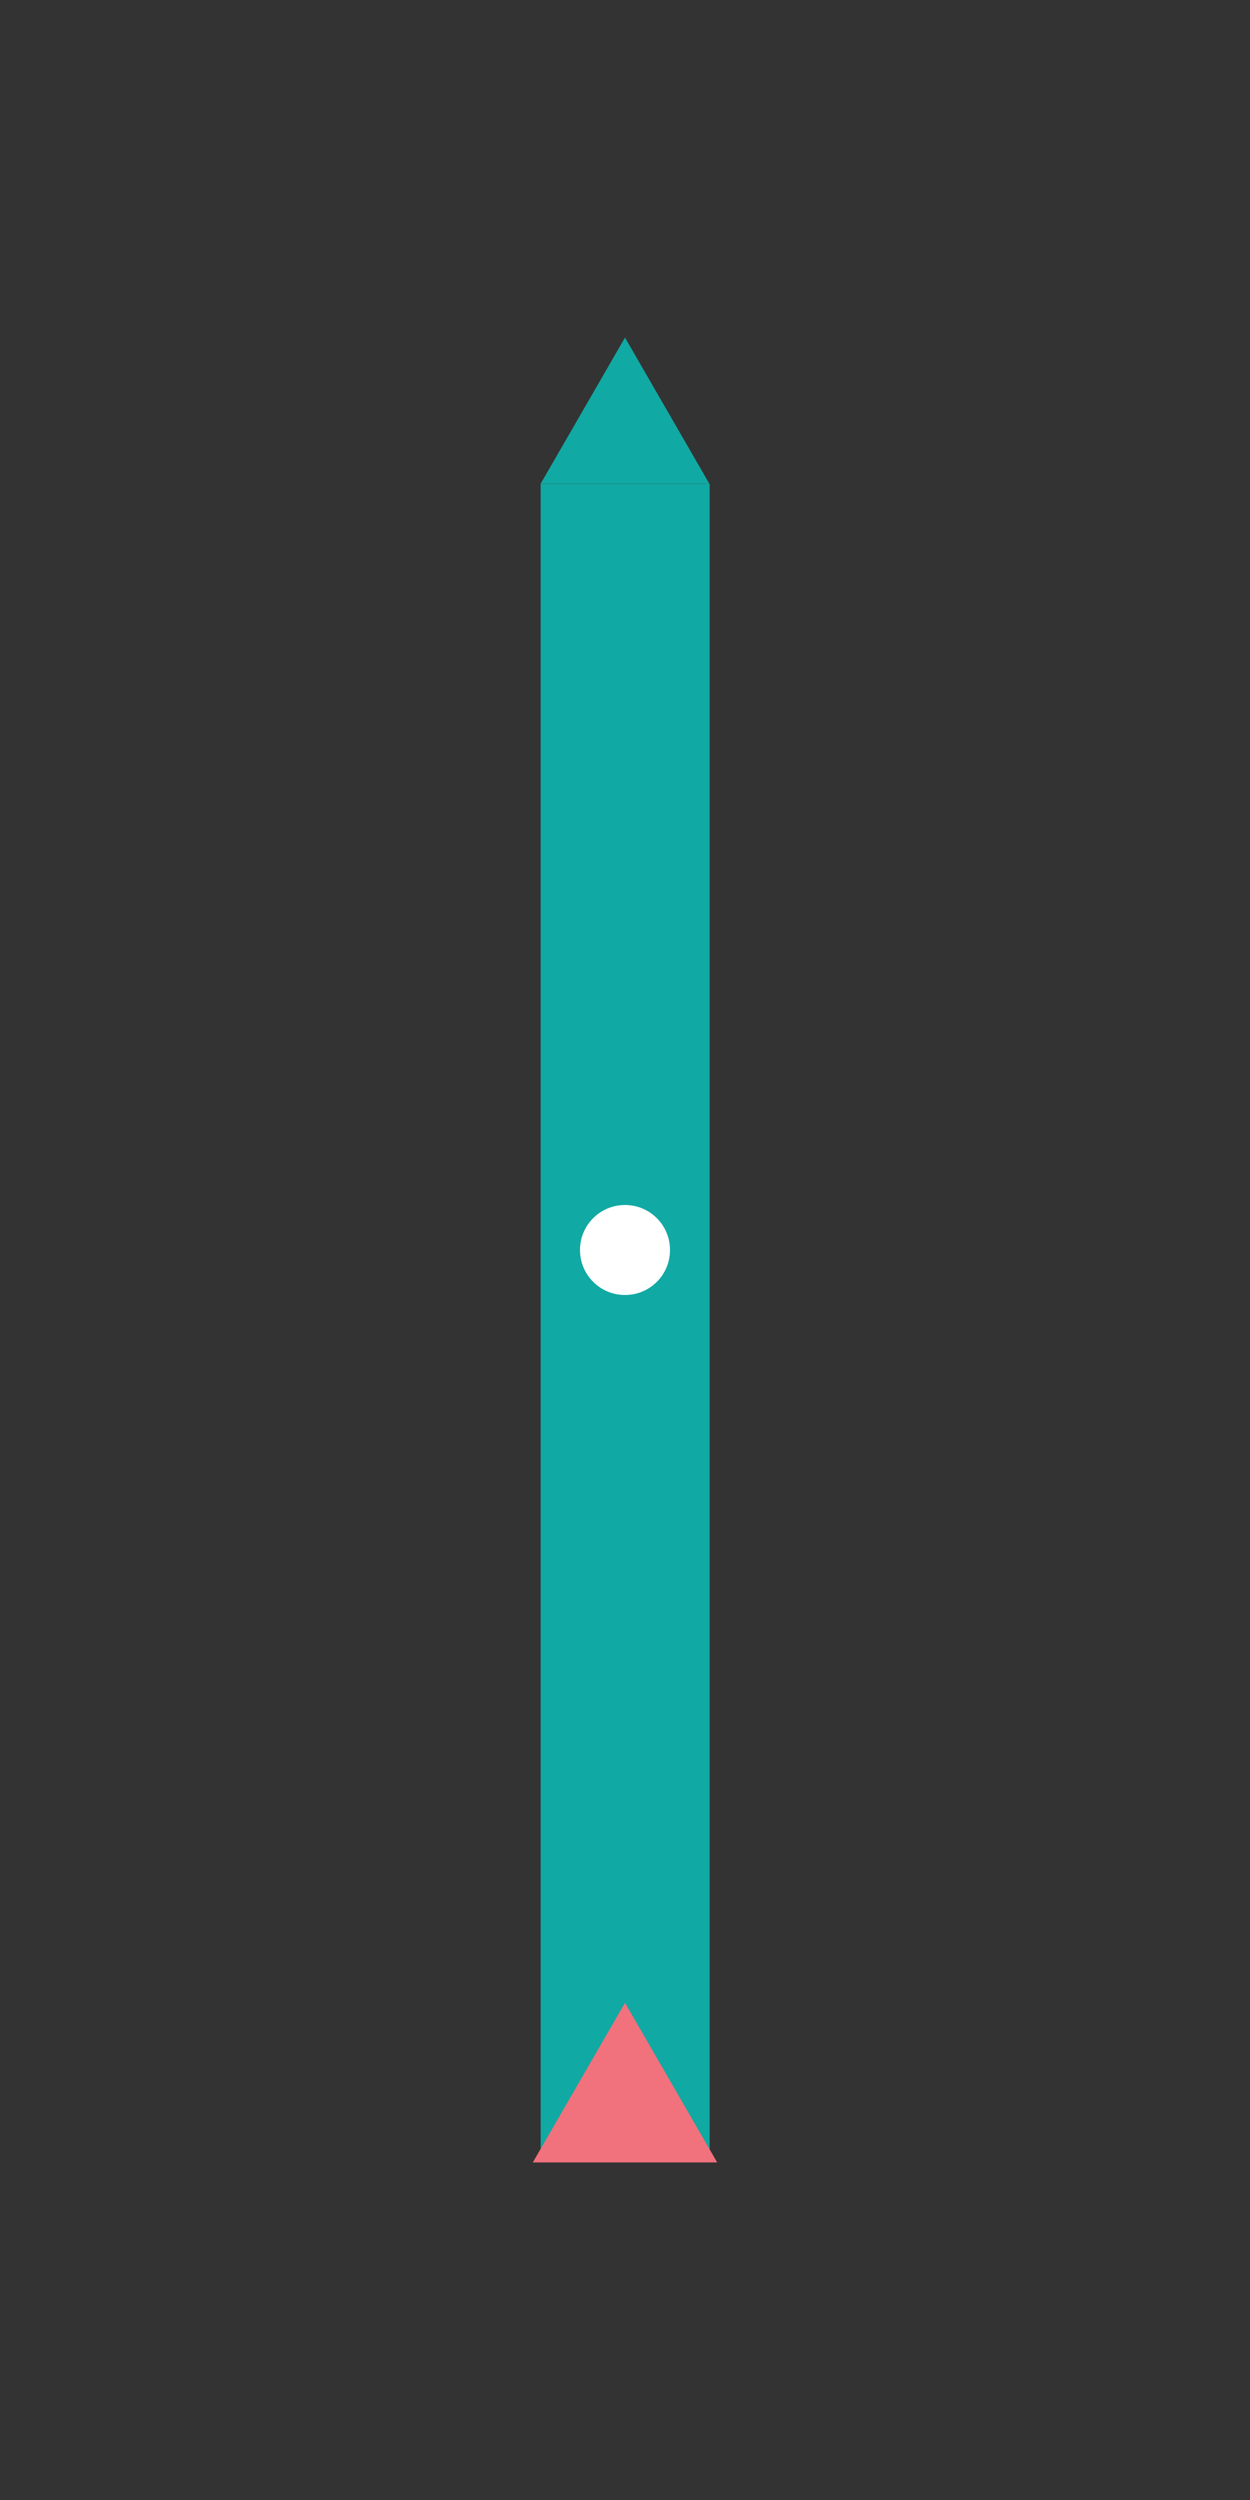 <?xml version="1.0" encoding="UTF-8"?>
<svg xmlns="http://www.w3.org/2000/svg" xmlns:xlink="http://www.w3.org/1999/xlink" width="75pt" height="150pt" viewBox="0 0 75 150" version="1.2">
<rect x="0" y="0" width="75" height="150" fill="#333333" stroke="none"/>
<g id="surface1">
<path style=" stroke:none;fill-rule:nonzero;fill:rgb(6.67%,66.269%,63.919%);fill-opacity:1;" d="M 32.441 29.023 L 42.578 29.023 L 42.578 129 L 32.441 129 Z M 32.441 29.023 "/>
<path style=" stroke:none;fill-rule:nonzero;fill:rgb(6.67%,66.269%,63.919%);fill-opacity:1;" d="M 32.441 29.02 L 37.5 20.254 L 42.559 29.02 Z M 32.441 29.02 "/>
<path style=" stroke:none;fill-rule:nonzero;fill:rgb(94.51%,44.31%,49.019%);fill-opacity:1;" d="M 31.969 129.746 L 37.5 120.168 L 43.031 129.746 Z M 31.969 129.746 "/>
<path style=" stroke:none;fill-rule:nonzero;fill:rgb(100%,100%,100%);fill-opacity:1;" d="M 37.5 72.301 C 37.141 72.301 36.797 72.367 36.465 72.504 C 36.137 72.641 35.844 72.836 35.59 73.09 C 35.336 73.344 35.141 73.637 35.004 73.965 C 34.867 74.297 34.801 74.641 34.801 75 C 34.801 75.359 34.867 75.703 35.004 76.035 C 35.141 76.363 35.336 76.656 35.59 76.91 C 35.844 77.164 36.137 77.359 36.465 77.496 C 36.797 77.633 37.141 77.699 37.5 77.699 C 37.859 77.699 38.203 77.633 38.535 77.496 C 38.863 77.359 39.156 77.164 39.41 76.91 C 39.664 76.656 39.859 76.363 39.996 76.035 C 40.133 75.703 40.199 75.359 40.199 75 C 40.199 74.641 40.133 74.297 39.996 73.965 C 39.859 73.637 39.664 73.344 39.41 73.09 C 39.156 72.836 38.863 72.641 38.535 72.504 C 38.203 72.367 37.859 72.301 37.5 72.301 Z M 37.5 72.301 "/>
</g>
</svg>
